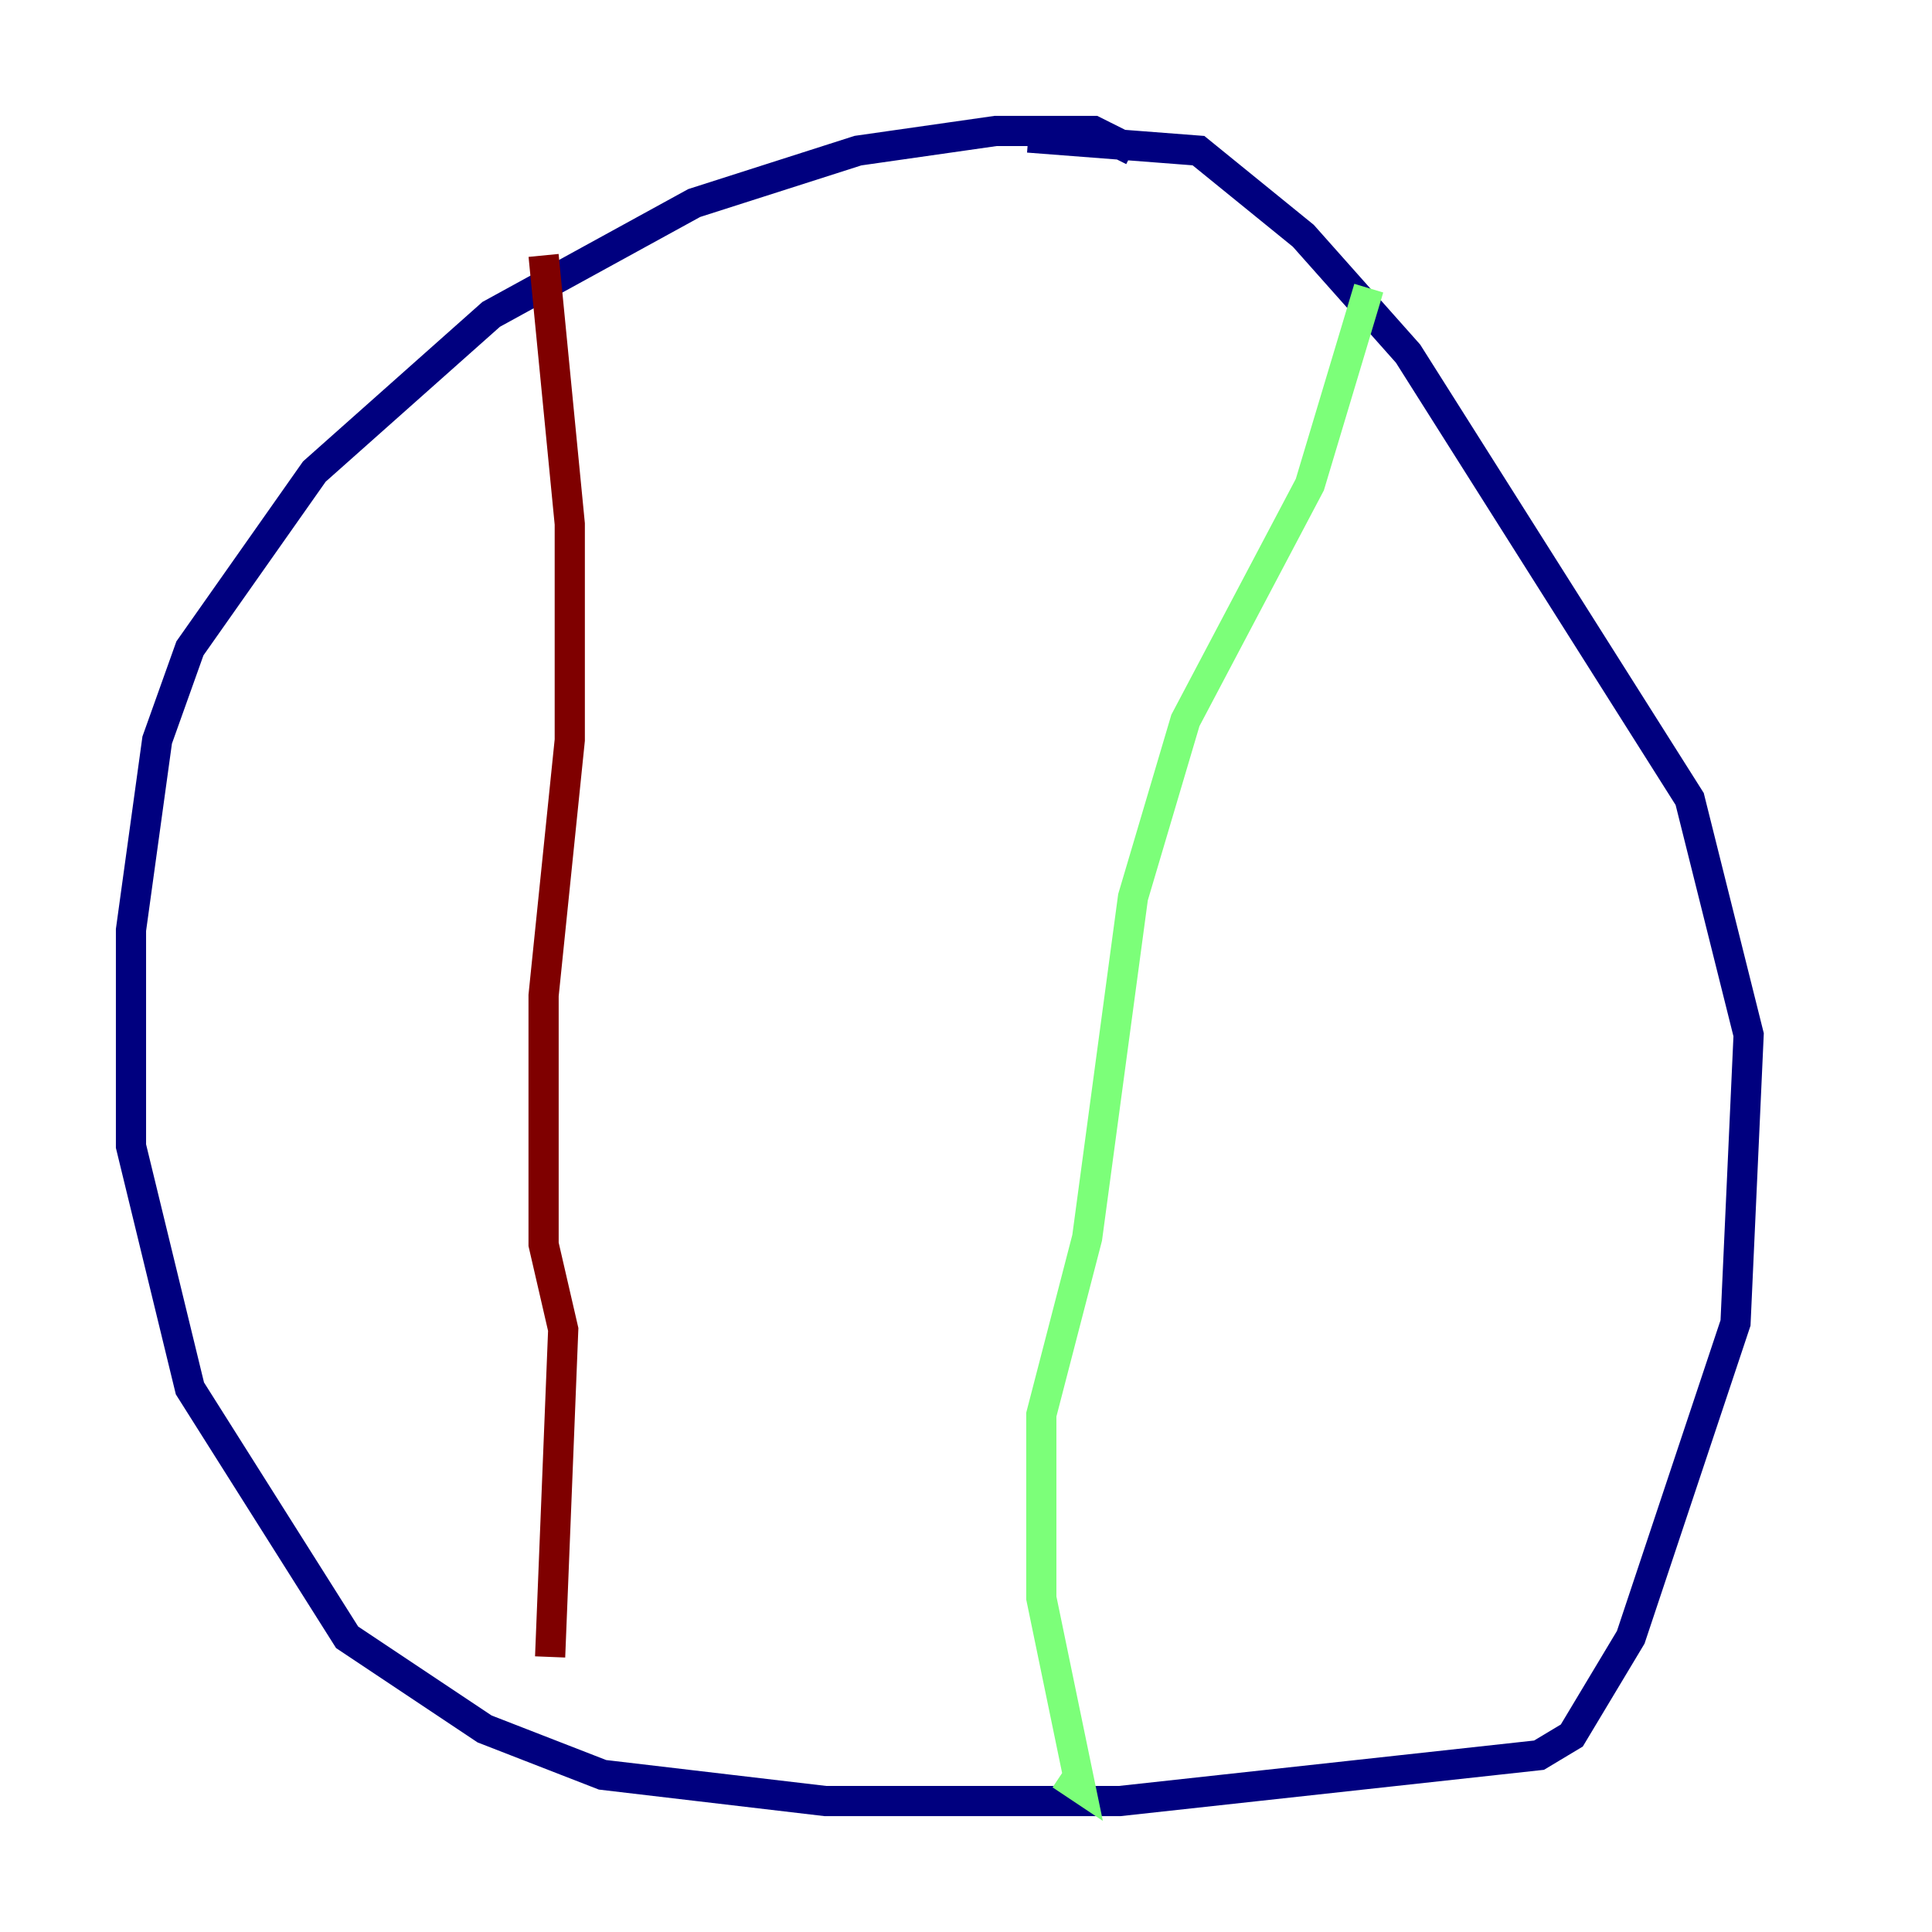<?xml version="1.0" encoding="utf-8" ?>
<svg baseProfile="tiny" height="128" version="1.2" viewBox="0,0,128,128" width="128" xmlns="http://www.w3.org/2000/svg" xmlns:ev="http://www.w3.org/2001/xml-events" xmlns:xlink="http://www.w3.org/1999/xlink"><defs /><polyline fill="none" points="75.064,9.98 72.461,8.678 65.953,8.678 56.841,9.98 45.993,13.451 32.542,20.827 20.827,31.241 12.583,42.956 10.414,49.031 8.678,61.614 8.678,75.932 12.583,91.986 22.997,108.475 32.108,114.549 39.919,117.586 54.671,119.322 74.197,119.322 101.966,116.285 104.136,114.983 108.041,108.475 114.983,87.647 115.851,68.556 111.946,52.936 93.288,23.43 86.346,15.62 79.403,9.98 68.122,9.112" stroke="#00007f" stroke-width="2" /><polyline fill="none" points="90.685,19.091 86.78,32.108 78.536,47.729 75.064,59.444 72.027,82.007 68.99,93.722 68.99,105.871 71.593,118.454 70.291,117.586" stroke="#7cff79" stroke-width="2" /><polyline fill="none" points="36.014,16.922 37.749,34.712 37.749,49.031 36.014,65.953 36.014,82.441 37.315,88.081 36.447,109.776" stroke="#7f0000" stroke-width="2" /></svg>